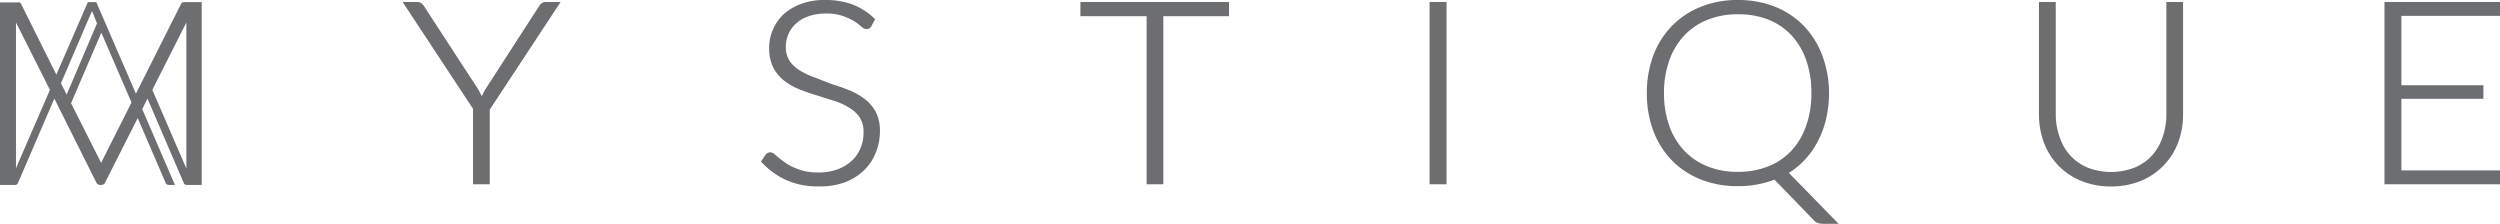 <svg xmlns="http://www.w3.org/2000/svg" viewBox="0 0 237.83 21.29"><defs><style>.cls-1{fill:#6d6e71;}</style></defs><title>Asset 2</title><g id="Layer_2" data-name="Layer 2"><g id="Layer_1-2" data-name="Layer 1"><path class="cls-1" d="M45,17.53V10.35L38.3.19h1.4a.66.66,0,0,1,.38.11,1.23,1.23,0,0,1,.24.26l5.1,7.83a4.53,4.53,0,0,1,.31.56l.09.18L45.91,9a4.41,4.41,0,0,1,.3-.56L51.3.56a1.09,1.09,0,0,1,.23-.25.6.6,0,0,1,.38-.12h1.42L46.59,10.43l0,7.1Z"/><path class="cls-1" d="M77.85,17.73a7.2,7.2,0,0,1-3.1-.62,7.31,7.31,0,0,1-2.28-1.66l-.07-.09.41-.62a.61.61,0,0,1,.48-.25.62.62,0,0,1,.39.18l.43.36q.26.21.6.45a4.83,4.83,0,0,0,.79.44,6.46,6.46,0,0,0,1,.35,6,6,0,0,0,1.33.14,5.26,5.26,0,0,0,1.84-.3,4,4,0,0,0,1.35-.81,3.26,3.26,0,0,0,.84-1.2,3.83,3.83,0,0,0,.29-1.51,2.54,2.54,0,0,0-.36-1.41,3.09,3.09,0,0,0-1-.93,6.37,6.37,0,0,0-1.39-.64l-1.64-.52c-.57-.17-1.13-.36-1.66-.57a5.81,5.81,0,0,1-1.47-.82,3.92,3.92,0,0,1-1.06-1.26,4.14,4.14,0,0,1-.4-1.9,4.35,4.35,0,0,1,.35-1.7,4.39,4.39,0,0,1,1-1.46,5.08,5.08,0,0,1,1.67-1A6.32,6.32,0,0,1,78.56,0a7.29,7.29,0,0,1,2.55.43,6.14,6.14,0,0,1,2.06,1.32l.08.08-.35.65a.51.51,0,0,1-.47.29.84.84,0,0,1-.52-.27A6,6,0,0,0,81.23,2a5.49,5.49,0,0,0-1.08-.49,4.77,4.77,0,0,0-1.58-.22,4.94,4.94,0,0,0-1.66.26,3.26,3.26,0,0,0-1.18.69,2.84,2.84,0,0,0-.72,1,2.9,2.9,0,0,0-.25,1.2,2.37,2.37,0,0,0,.36,1.36,3.17,3.17,0,0,0,1,.92,6.88,6.88,0,0,0,1.39.65L79.13,8c.56.17,1.12.37,1.65.58a6.16,6.16,0,0,1,1.47.83,3.81,3.81,0,0,1,1.06,1.23,3.86,3.86,0,0,1,.4,1.82,5.3,5.3,0,0,1-.4,2.07,4.81,4.81,0,0,1-1.14,1.7,5.49,5.49,0,0,1-1.84,1.13A6.86,6.86,0,0,1,77.85,17.73Z"/><polygon class="cls-1" points="109.08 17.53 109.08 1.54 102.78 1.54 102.78 0.19 116.92 0.19 116.92 1.54 110.67 1.54 110.67 17.53 109.08 17.53"/><rect class="cls-1" x="136" y="0.19" width="1.61" height="17.34"/><path class="cls-1" d="M173.46,21.29a1.7,1.7,0,0,1-.51-.07,1,1,0,0,1-.41-.28l-3.73-3.85a9.47,9.47,0,0,1-1.6.45,9.73,9.73,0,0,1-1.9.17,9.38,9.38,0,0,1-3.49-.63,7.9,7.9,0,0,1-2.74-1.79,8.08,8.08,0,0,1-1.78-2.8,10,10,0,0,1-.63-3.63,10.06,10.06,0,0,1,.63-3.63,8.14,8.14,0,0,1,1.78-2.79,7.92,7.92,0,0,1,2.74-1.8A9.19,9.19,0,0,1,165.31,0a9.47,9.47,0,0,1,3.52.63,7.92,7.92,0,0,1,2.74,1.8,8.25,8.25,0,0,1,1.77,2.8A10.28,10.28,0,0,1,174,8.86a10.84,10.84,0,0,1-.28,2.46,9.17,9.17,0,0,1-.79,2.13,7.78,7.78,0,0,1-2.75,3l4.75,4.86ZM165.31,1.36a7.63,7.63,0,0,0-2.84.51,6.21,6.21,0,0,0-2.21,1.47,6.69,6.69,0,0,0-1.44,2.36,9.18,9.18,0,0,0-.52,3.16,9.18,9.18,0,0,0,.52,3.16,6.64,6.64,0,0,0,1.44,2.35,6.21,6.21,0,0,0,2.21,1.47,7.63,7.63,0,0,0,2.84.51,7.81,7.81,0,0,0,2.88-.51,6.17,6.17,0,0,0,2.2-1.47A6.6,6.6,0,0,0,171.81,12a9.15,9.15,0,0,0,.51-3.16,9.19,9.19,0,0,0-.51-3.16,6.65,6.65,0,0,0-1.42-2.36,6.17,6.17,0,0,0-2.2-1.47A7.81,7.81,0,0,0,165.31,1.36Z"/><path class="cls-1" d="M200.87,17.74a7.58,7.58,0,0,1-2.88-.53,6.29,6.29,0,0,1-3.55-3.65,7.59,7.59,0,0,1-.47-2.68V.19h1.6V10.87a6.38,6.38,0,0,0,.37,2.17,4.78,4.78,0,0,0,1,1.74,4.69,4.69,0,0,0,1.65,1.16,6.18,6.18,0,0,0,4.48,0,4.67,4.67,0,0,0,1.66-1.15,5.1,5.1,0,0,0,1-1.74,6.37,6.37,0,0,0,.36-2.17V.19h1.59V10.88a7.59,7.59,0,0,1-.47,2.68,6.37,6.37,0,0,1-3.55,3.65A7.58,7.58,0,0,1,200.87,17.74Z"/><polygon class="cls-1" points="226.84 17.53 226.84 0.19 237.83 0.19 237.83 1.51 228.45 1.51 228.45 8.11 236.25 8.11 236.25 9.4 228.45 9.4 228.45 16.21 237.83 16.21 237.83 17.53 226.84 17.53"/><path class="cls-1" d="M17.36.23a.4.4,0,0,0-.13.13l-4.3,8.55L9.16.2h-.8l-3,6.9L2,.36A.34.34,0,0,0,1.84.23a.4.4,0,0,0-.17,0H0V17.59H1.43a.27.27,0,0,0,.29-.21l3.45-8,4,8a.39.39,0,0,0,.33.21h.18a.36.36,0,0,0,.31-.21l3.11-6.15,2.65,6.15a.29.29,0,0,0,.28.21h.61l-3.11-7.21.5-1,3.44,8a.29.29,0,0,0,.28.21h1.44V.2H17.54A.48.48,0,0,0,17.36.23ZM1.52,16V2.14L4.75,8.55ZM5.8,7.92,8.48,1.67l.28-.62L9,1.67l.23.55L6.34,9Zm3.82,7.57L6.76,9.82,9.64,3.11l2.87,6.64Zm8.11.54L14.49,8.55l3.24-6.41Z"/></g></g></svg>